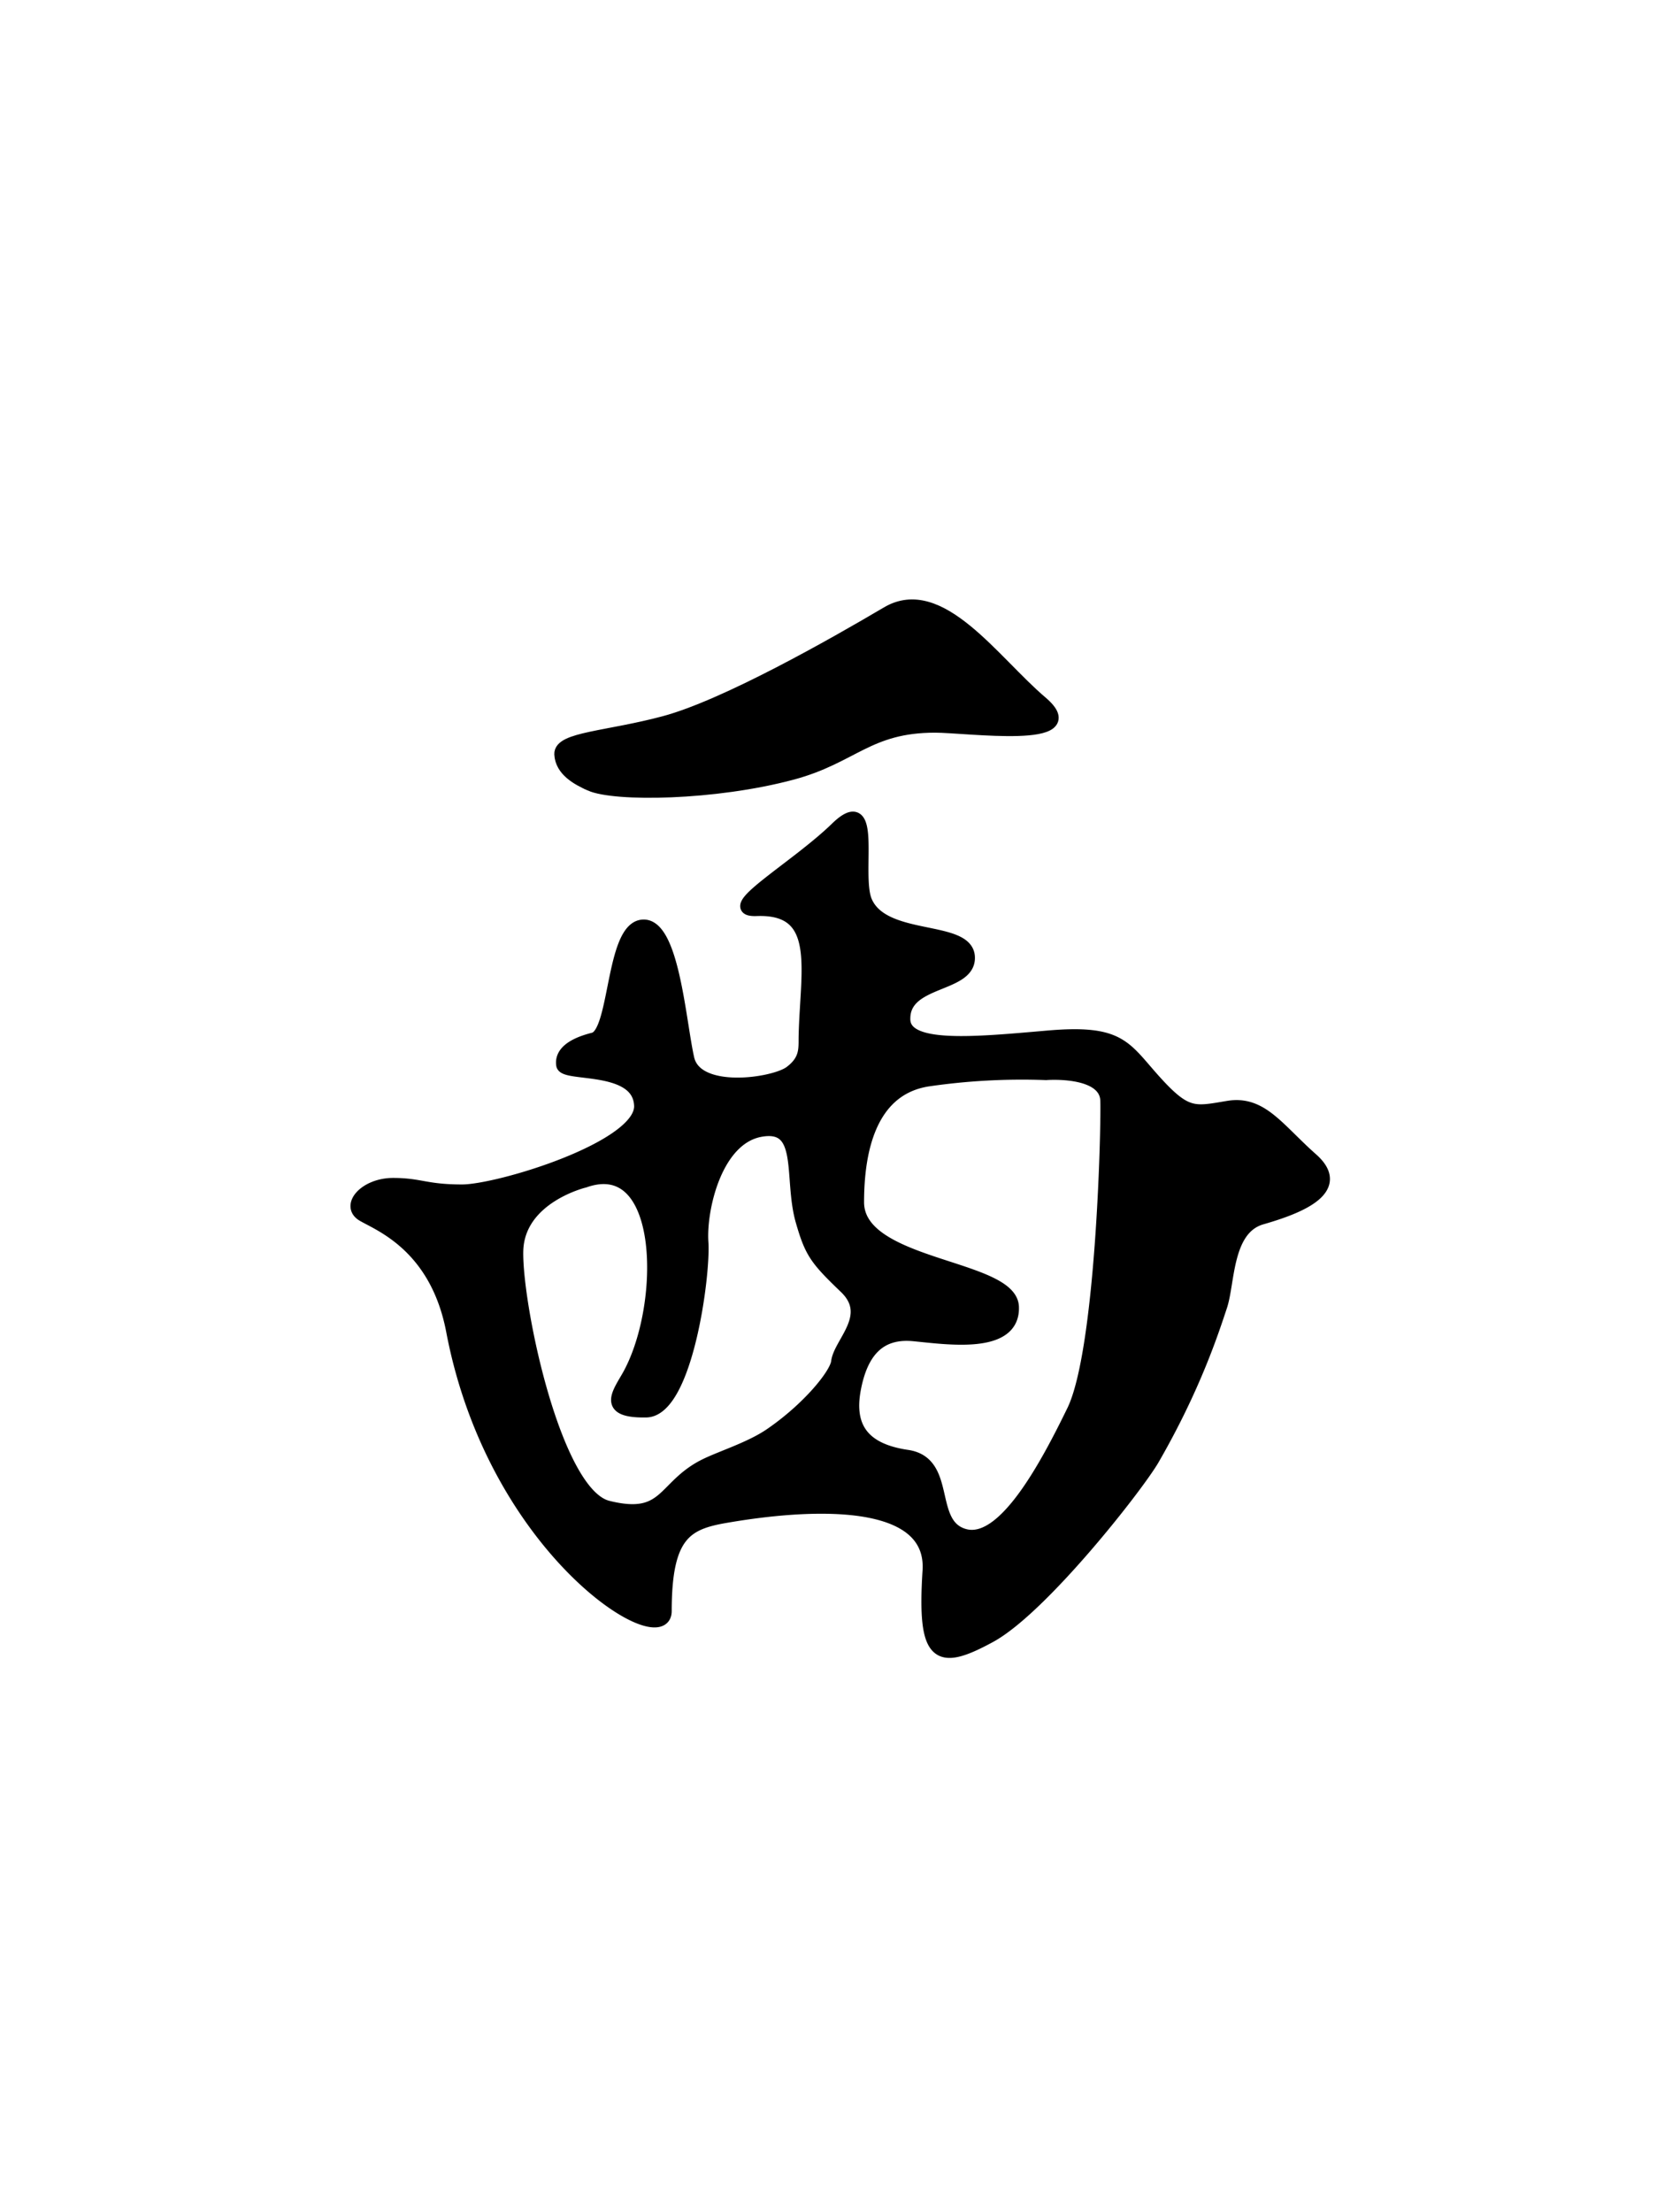 <svg xmlns="http://www.w3.org/2000/svg" width="129.732" height="173.104" viewBox="0 0 34.325 45.801"><path d="M0 0h34.325v45.8H0z" fill="none"/><g stroke="#000" stroke-width=".265"><path d="M12.227 16.247c.508.226 2.573.2 4.184-.232 1.256-.337 1.57-.976 2.96-.976.655 0 3.192.348 2.2-.496-.993-.843-2.1-2.497-3.192-1.852-1.092.645-3.346 1.927-4.614 2.267-1.175.315-2.166.33-2.15.66.017.33.345.51.612.629z"/><path d="M21.67 22.233s1.24-.1 1.256.562c.017.661-.099 5.192-.694 6.416-.595 1.224-1.455 2.795-2.25 2.58-.793-.215-.28-1.505-1.19-1.637-.91-.133-1.24-.596-1.091-1.39.149-.793.529-1.19 1.224-1.124.694.066 2.083.281 2.05-.579-.033-.86-3.208-.826-3.208-2.166 0-1.34.397-2.365 1.455-2.53a13.484 13.484 0 012.448-.132zM12.11 24.46s-1.38.327-1.403 1.45c-.023 1.122.781 5.02 1.883 5.296 1.22.304 1.127-.41 1.99-.854.34-.174.956-.358 1.38-.648.789-.54 1.358-1.244 1.389-1.502.047-.398.772-.96.163-1.544-.608-.584-.71-.718-.9-1.38-.254-.889.082-2.034-.853-1.87-.936.163-1.263 1.637-1.217 2.315.047.678-.326 3.482-1.157 3.496-.854.015-.598-.33-.383-.702.826-1.43.82-4.658-.892-4.057zm-2.736 3.099c.873 4.583 4.408 6.713 4.408 5.8 0-1.589.433-1.815 1.252-1.956.818-.14 4.326-.699 4.209 1.125-.117 1.824.187 1.941 1.263 1.357 1.076-.585 3.056-3.113 3.38-3.673.863-1.495 1.239-2.671 1.404-3.167.165-.496.1-1.604.843-1.82.745-.214 1.753-.594 1.042-1.223-.71-.628-1.042-1.19-1.736-1.075-.695.116-.86.182-1.505-.529-.645-.711-.711-1.058-2.232-.926-1.522.132-2.993.281-2.977-.38 0-.825 1.383-.654 1.337-1.286-.047-.631-1.77-.287-2.129-1.146-.233-.561.234-2.327-.608-1.508-.842.818-2.432 1.719-1.648 1.684 1.38-.048 1.028 1.256.999 2.624-.005.245.034.49-.304.742-.337.252-1.946.492-2.122-.28-.175-.771-.316-2.817-.947-2.747-.631.07-.538 2.221-1.006 2.338-.467.117-.678.304-.643.538.035.234 1.579-.023 1.614.842.035.865-2.935 1.766-3.695 1.766-.76 0-.863-.135-1.43-.135-.574 0-.957.44-.63.636.331.198 1.524.63 1.861 2.399z" fill-rule="evenodd"/></g></svg>